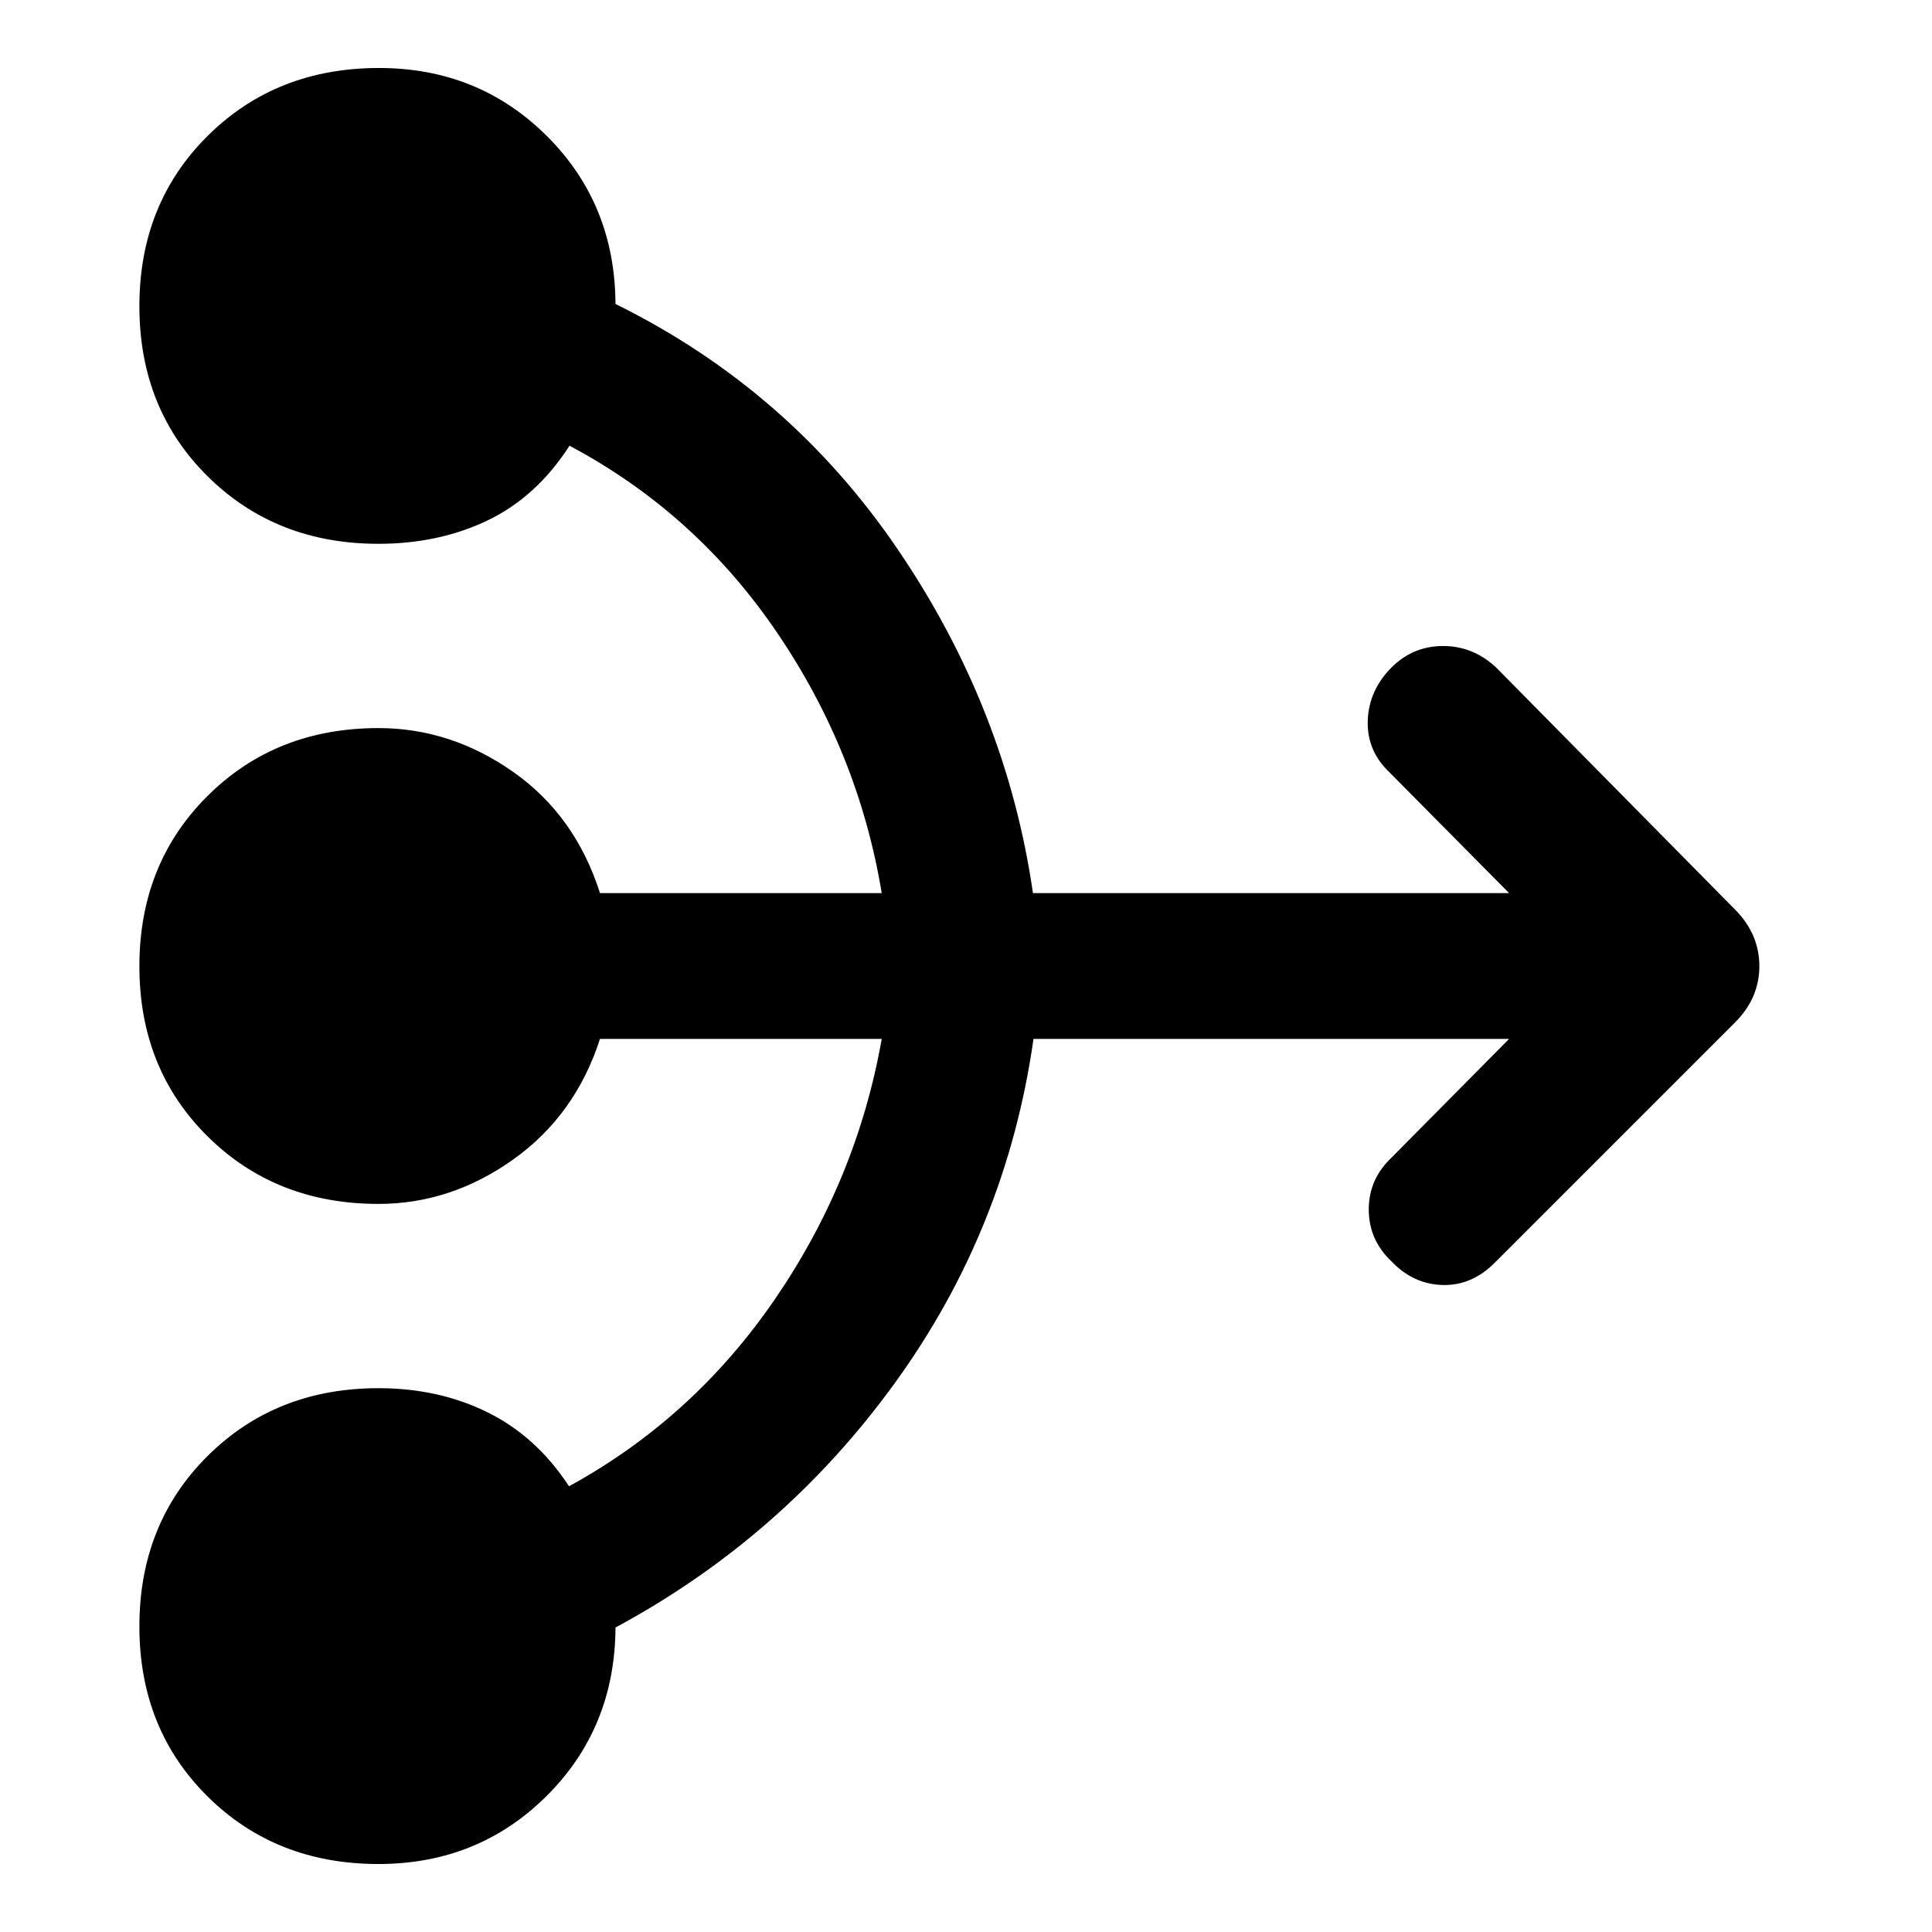 <svg xmlns="http://www.w3.org/2000/svg" width="48" height="48" viewBox="0 96 960 960"><path d="M188.043 1022.22q-51.014 0-84.899-33.565-33.884-33.563-33.884-84.522t33.884-84.655q33.885-33.696 84.899-33.696 30 0 54.283 12.023t40.413 36.716q61.913-33.869 102.495-93.227 40.581-59.358 52.896-129.076h-140q-12.26 38-43.216 60-30.955 22-66.871 22-51.014 0-84.899-33.563-33.884-33.563-33.884-84.522t33.884-84.655q33.885-33.696 84.899-33.696 35.916 0 66.871 21.718 30.956 21.717 43.216 60.282h140q-11.565-69.912-52.022-129.456-40.456-59.543-103.116-92.847-16.383 25.434-40.666 37.087-24.283 11.652-54.283 11.652-51.014 0-84.899-33.563-33.884-33.563-33.884-84.522t33.962-84.655q33.962-33.696 85.087-33.696 49.43 0 83.359 33.74 33.93 33.739 34.158 83.521 86.304 42.566 140.278 121.958 53.973 79.392 67.157 170.781h236.608l-59.478-60.043q-11.261-10.696-10.761-25.664.5-14.968 11.761-26.38 10.696-10.696 25.664-10.696 14.968 0 26.38 10.696l118.956 120.522q6.08 6.225 8.953 13.219 2.874 6.994 2.874 14.627 0 7.633-2.874 14.583-2.873 6.95-8.953 13.137L742.435 723.74q-11.412 11.261-25.88 10.761-14.468-.5-25.164-11.761Q680.13 712.044 680.13 697q0-15.043 11.261-25.739l58.478-59.043H513.542q-13.412 94.434-68.912 171.021-55.5 76.587-138.79 121.463-.275 49.95-34.264 83.733-33.99 33.785-83.533 33.785Z"/></svg>